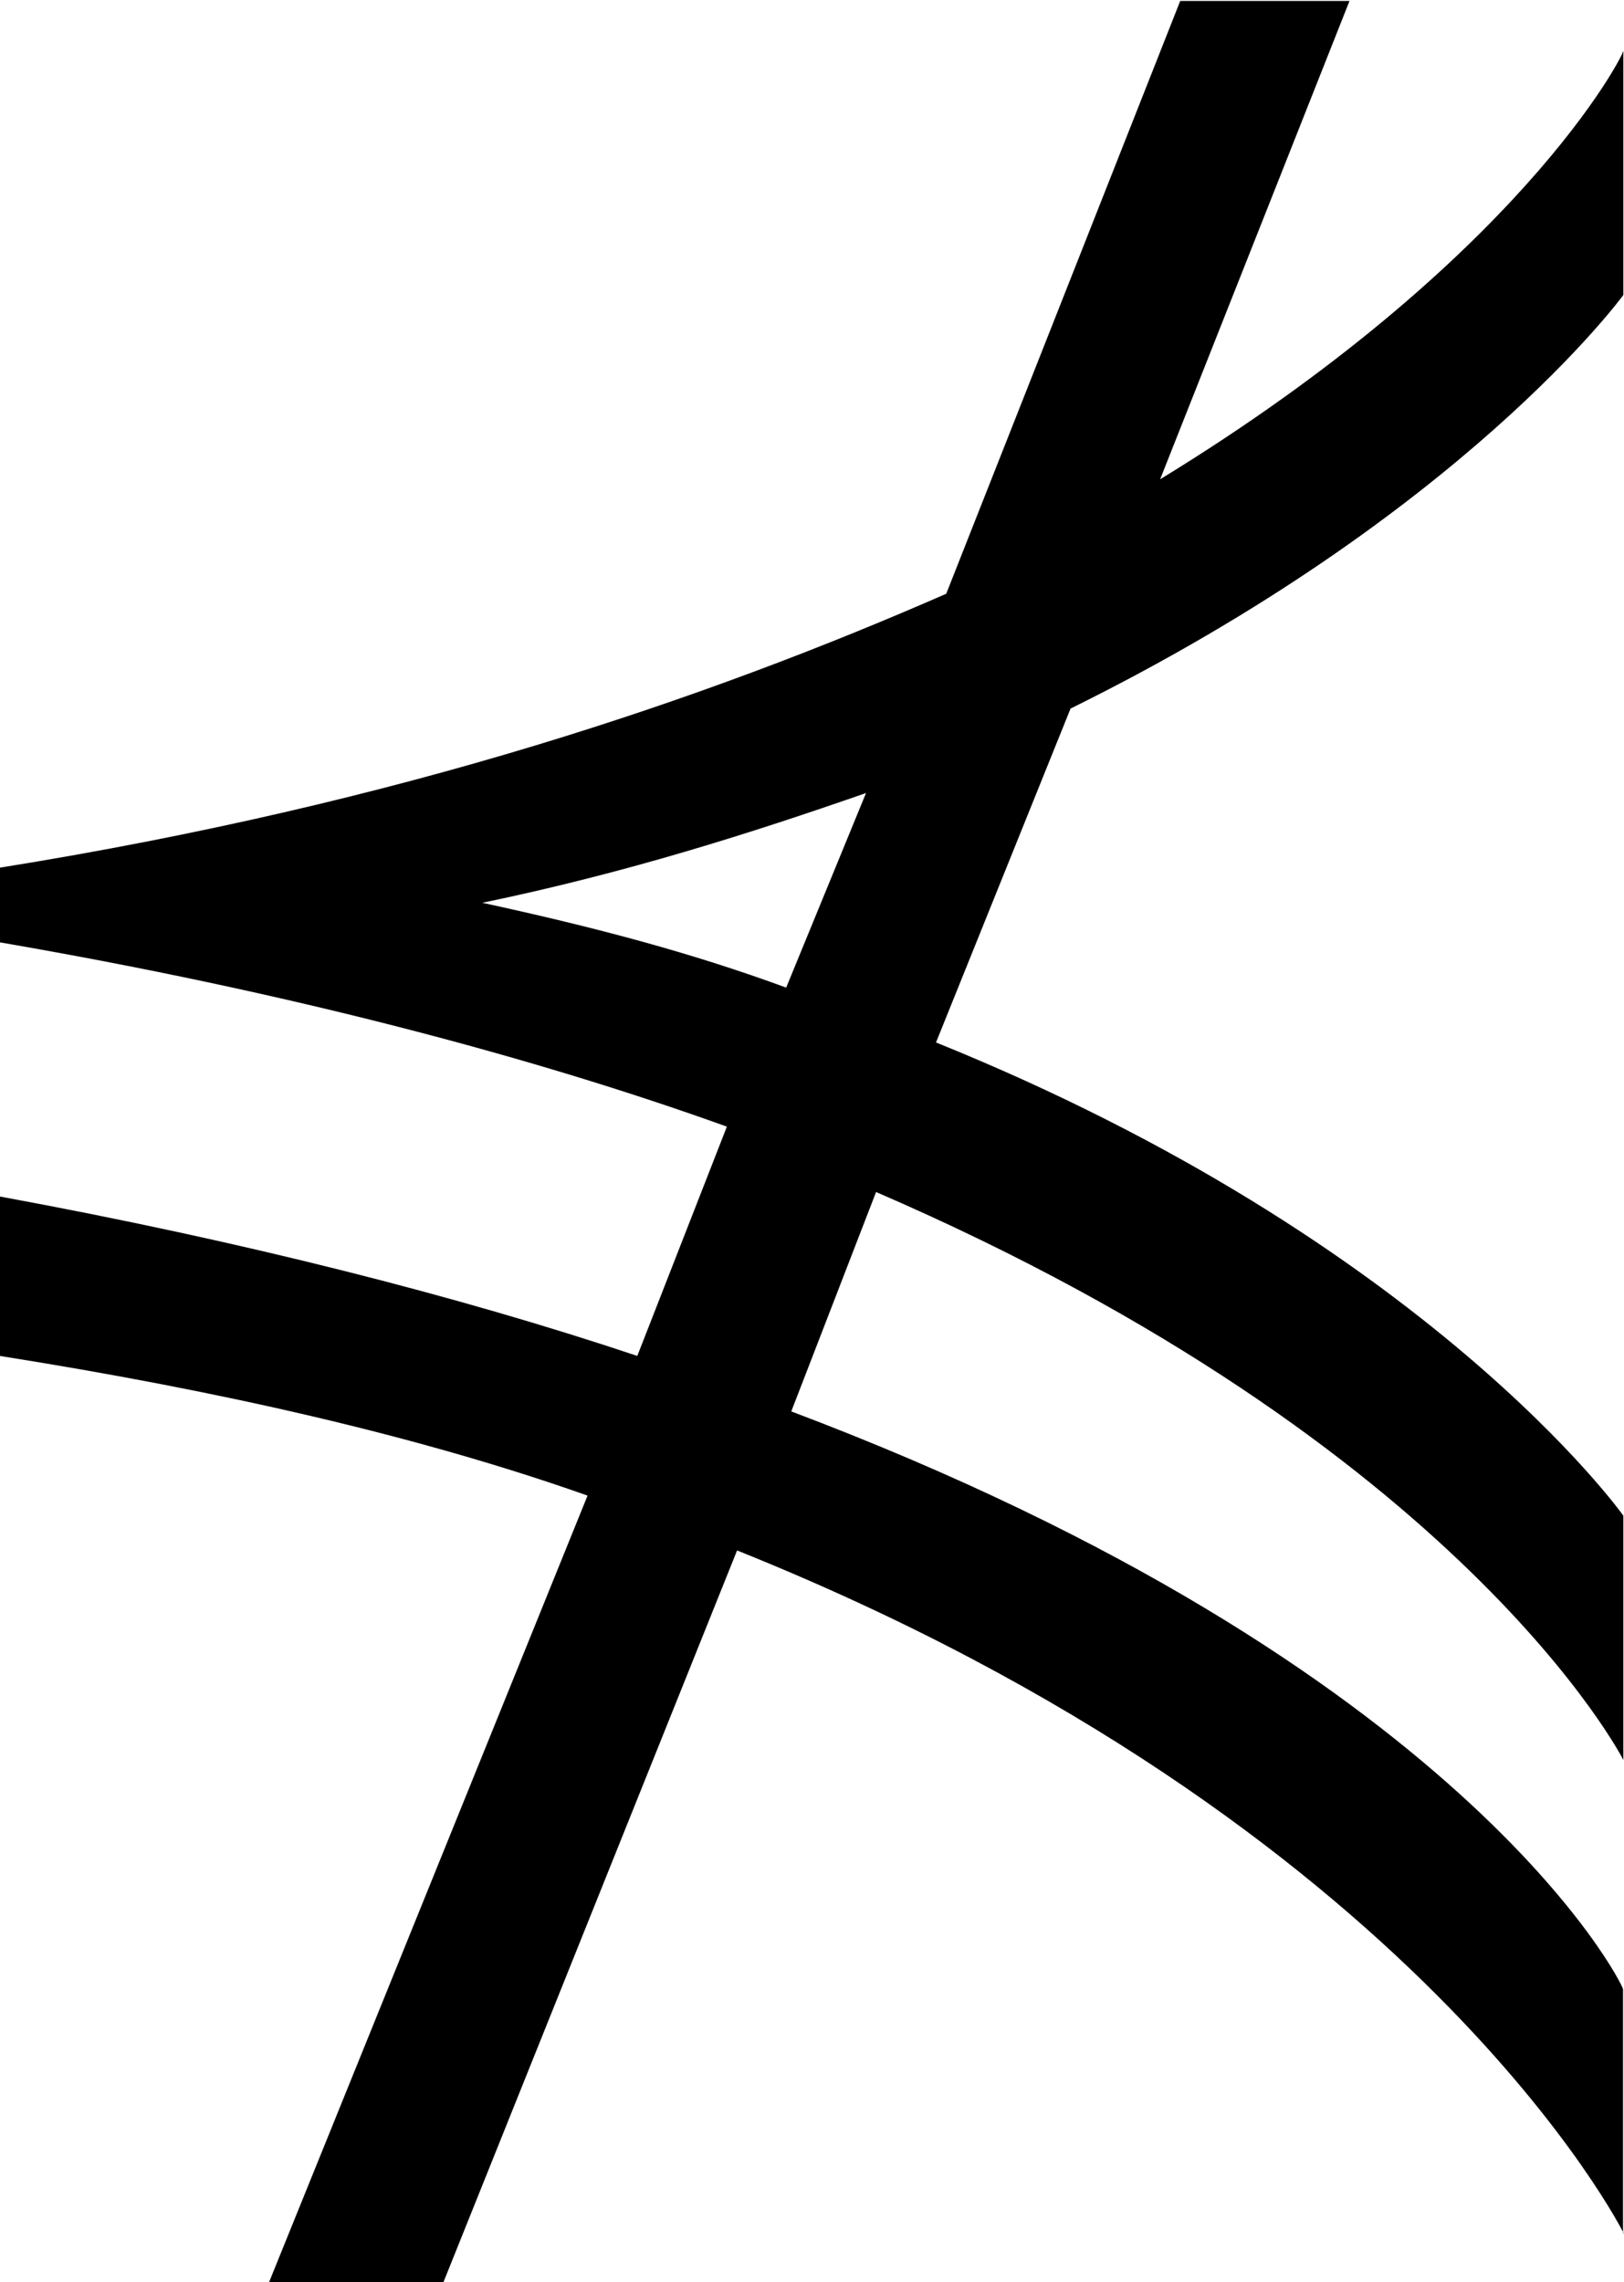 <?xml version="1.0" encoding="UTF-8"?>
<svg fill="#000000" version="1.1" viewBox="0 0 5.094 7.156" xmlns="http://www.w3.org/2000/svg" xmlns:xlink="http://www.w3.org/1999/xlink">
<defs>
<g id="a">
<path d="m5.719 0.859v-0.766c0-0.016-0.5-1.016-2.609-1.812l0.266-0.688c1.844 0.797 2.344 1.781 2.344 1.781v-0.766s-0.609-0.859-2.156-1.484l0.422-1.047c1.234-0.609 1.734-1.297 1.734-1.297v-0.766c0 0.016-0.328 0.656-1.453 1.344l0.594-1.5h-0.531l-0.734 1.859c-0.75 0.328-1.703 0.656-2.969 0.859v0.234c0.906 0.156 1.672 0.359 2.281 0.578l-0.281 0.719c-0.562-0.188-1.234-0.359-2-0.5v0.5c0.688 0.109 1.312 0.25 1.844 0.438l-1 2.469h0.547l0.922-2.297c2.141 0.859 2.781 2.141 2.781 2.141zm-2.375-4.516-0.25 0.609c-0.297-0.109-0.594-0.188-0.953-0.266 0.453-0.094 0.844-0.219 1.203-0.344z"/>
</g>
</defs>
<g transform="translate(-149.34 -128.62)">
<use x="148.712" y="134.765" xlink:href="#a"/>
</g>
</svg>
